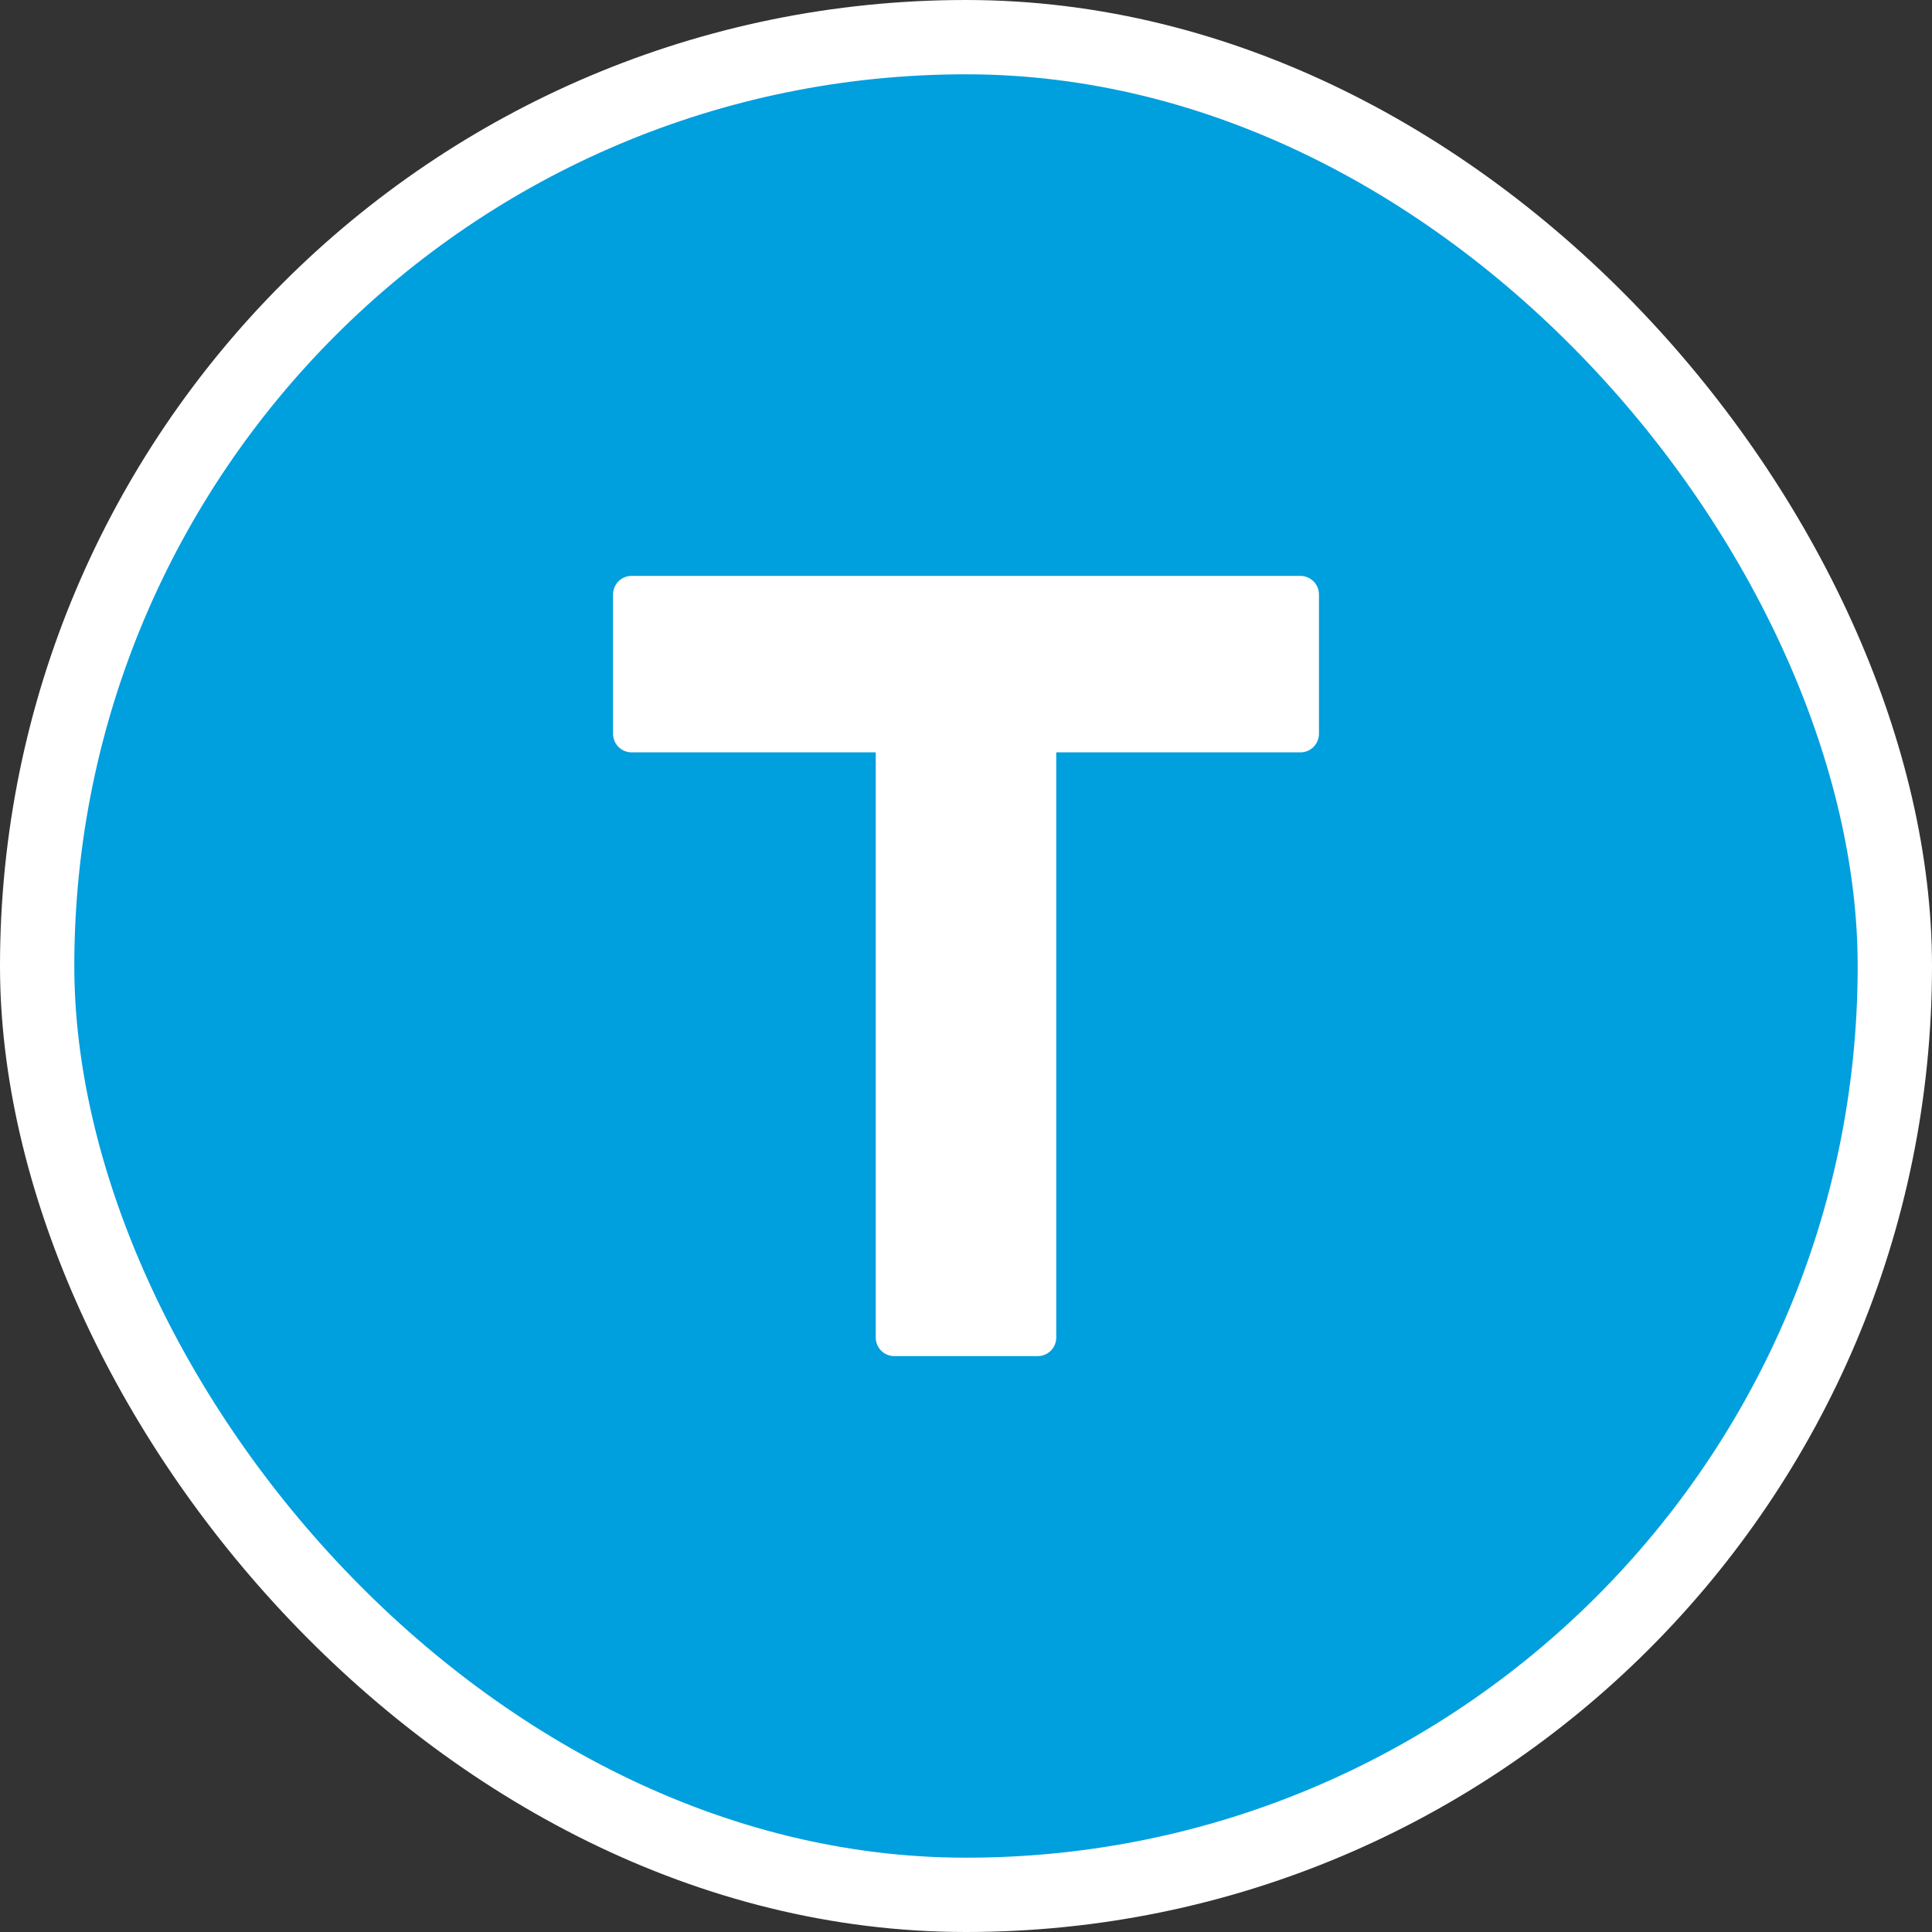 <svg width="52" height="52" viewBox="0 0 52 52" fill="none" xmlns="http://www.w3.org/2000/svg">
<rect x="0" y="0" width="52" height="52" fill="#333333" stroke="none"/>
<g id="Group 1183">
<g id="Group 1176">
<rect id="Rectangle 2929" x="1" y="1" width="50" height="50" rx="25" fill="#009FDE" stroke="white" stroke-width="2"/>
</g>
<path id="Vector" d="M24.071 36V19.75H17V16H35V19.75H27.929V36H24.071Z" fill="white" stroke="white" stroke-linejoin="round"/>
</g>
</svg>
